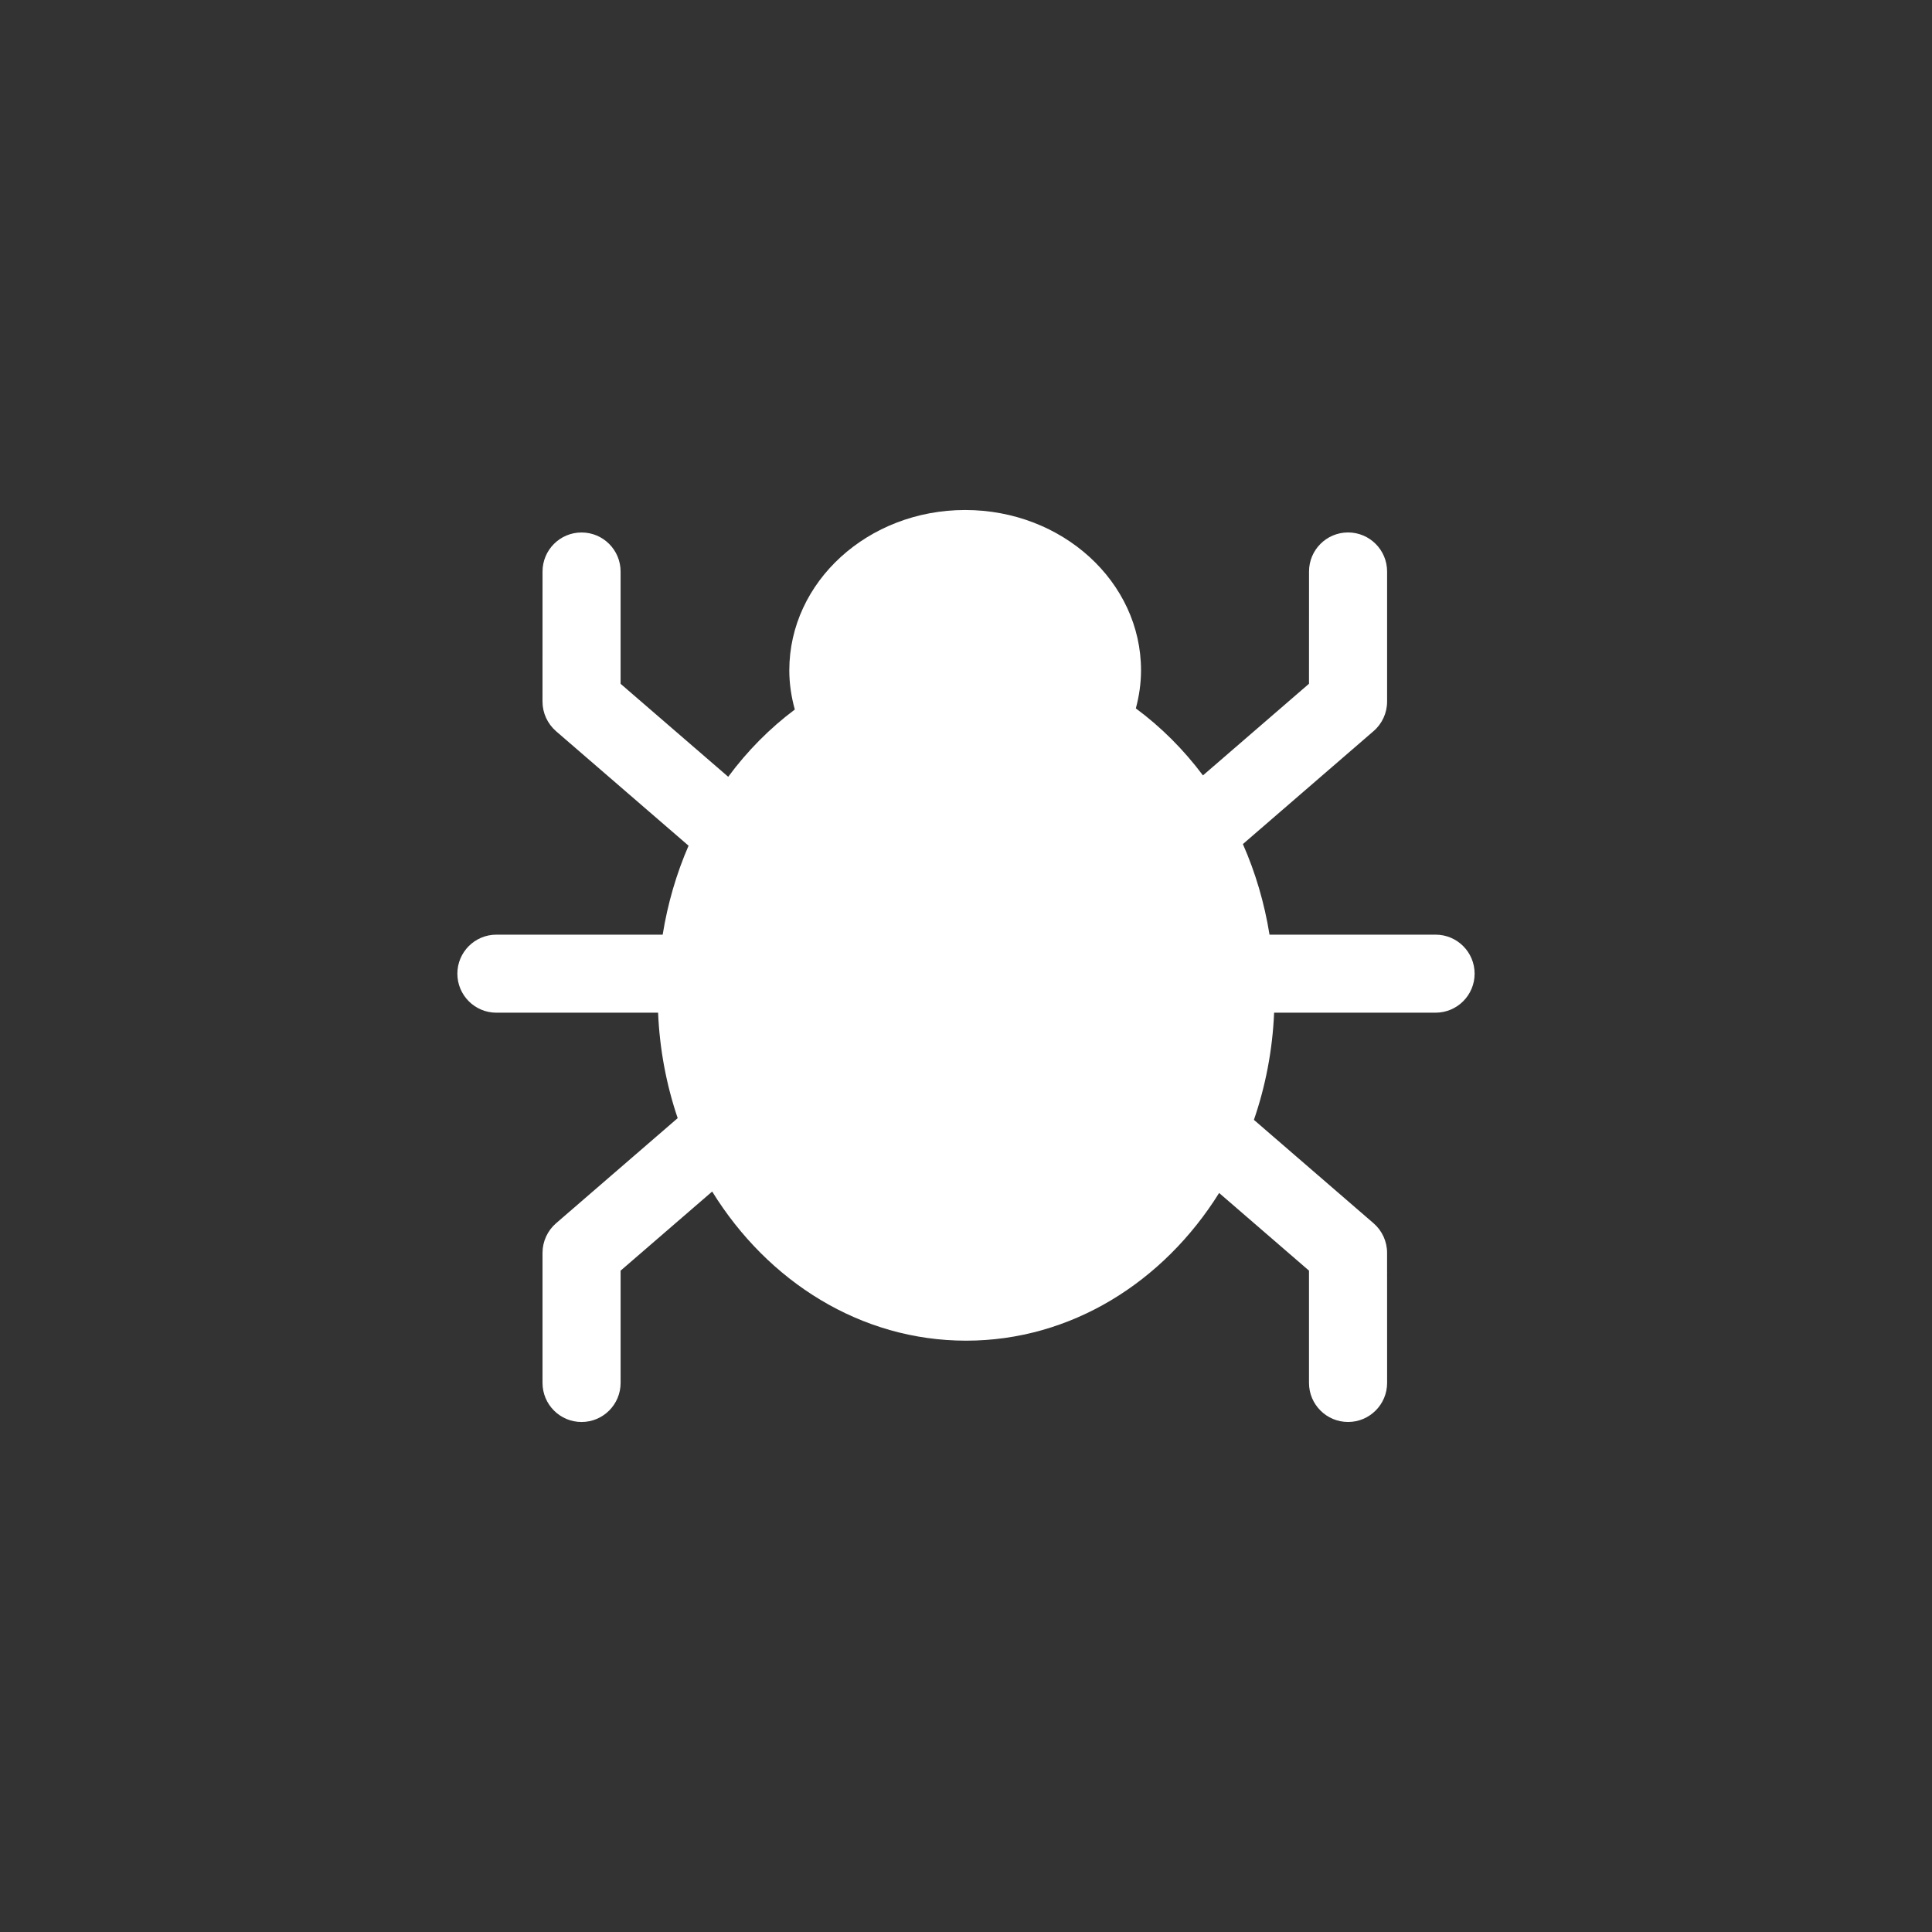 <svg xmlns="http://www.w3.org/2000/svg" width="120" height="120" viewBox="0 0 120 120"><rect x="0" y="0" width="120" height="120" fill="#333333" stroke="none"/><path d="M89.166 58.053h-10.314c-.319-1.983-.881-3.873-1.654-5.626l8.115-7.015c.533-.457.842-1.132.842-1.834v-8.082c0-1.339-1.087-2.425-2.424-2.425-1.34 0-2.425 1.086-2.425 2.425l-.002 6.973-6.587 5.693c-1.199-1.603-2.604-3.007-4.168-4.162.203-.759.322-1.549.322-2.365 0-5.499-4.889-9.958-10.924-9.958-6.032 0-10.922 4.459-10.922 9.958 0 .841.127 1.654.342 2.435-1.553 1.163-2.949 2.569-4.136 4.177l-6.685-5.775v-6.973c0-1.341-1.086-2.426-2.424-2.426-1.34 0-2.424 1.084-2.424 2.426l-.002 8.082c0 .701.309 1.371.84 1.834l8.232 7.113c-.75 1.725-1.295 3.581-1.608 5.525h-10.328c-1.34 0-2.424 1.084-2.424 2.424 0 1.337 1.084 2.423 2.424 2.423h10.043c.098 2.298.521 4.498 1.217 6.549l-7.556 6.531c-.53.459-.839 1.132-.839 1.834v8.081c0 1.339 1.086 2.427 2.424 2.427 1.341 0 2.426-1.088 2.426-2.427v-6.973l5.687-4.914c3.456 5.594 9.23 9.263 15.772 9.263 6.508 0 12.254-3.63 15.716-9.174l5.582 4.824v6.973c0 1.339 1.086 2.427 2.427 2.427 1.338 0 2.425-1.088 2.425-2.427l-.002-8.081c0-.702-.308-1.375-.839-1.834l-7.432-6.423c.717-2.082 1.155-4.319 1.255-6.657h10.028c1.341 0 2.425-1.086 2.425-2.423 0-1.339-1.084-2.423-2.425-2.423z" fill="#fff"/></svg>
